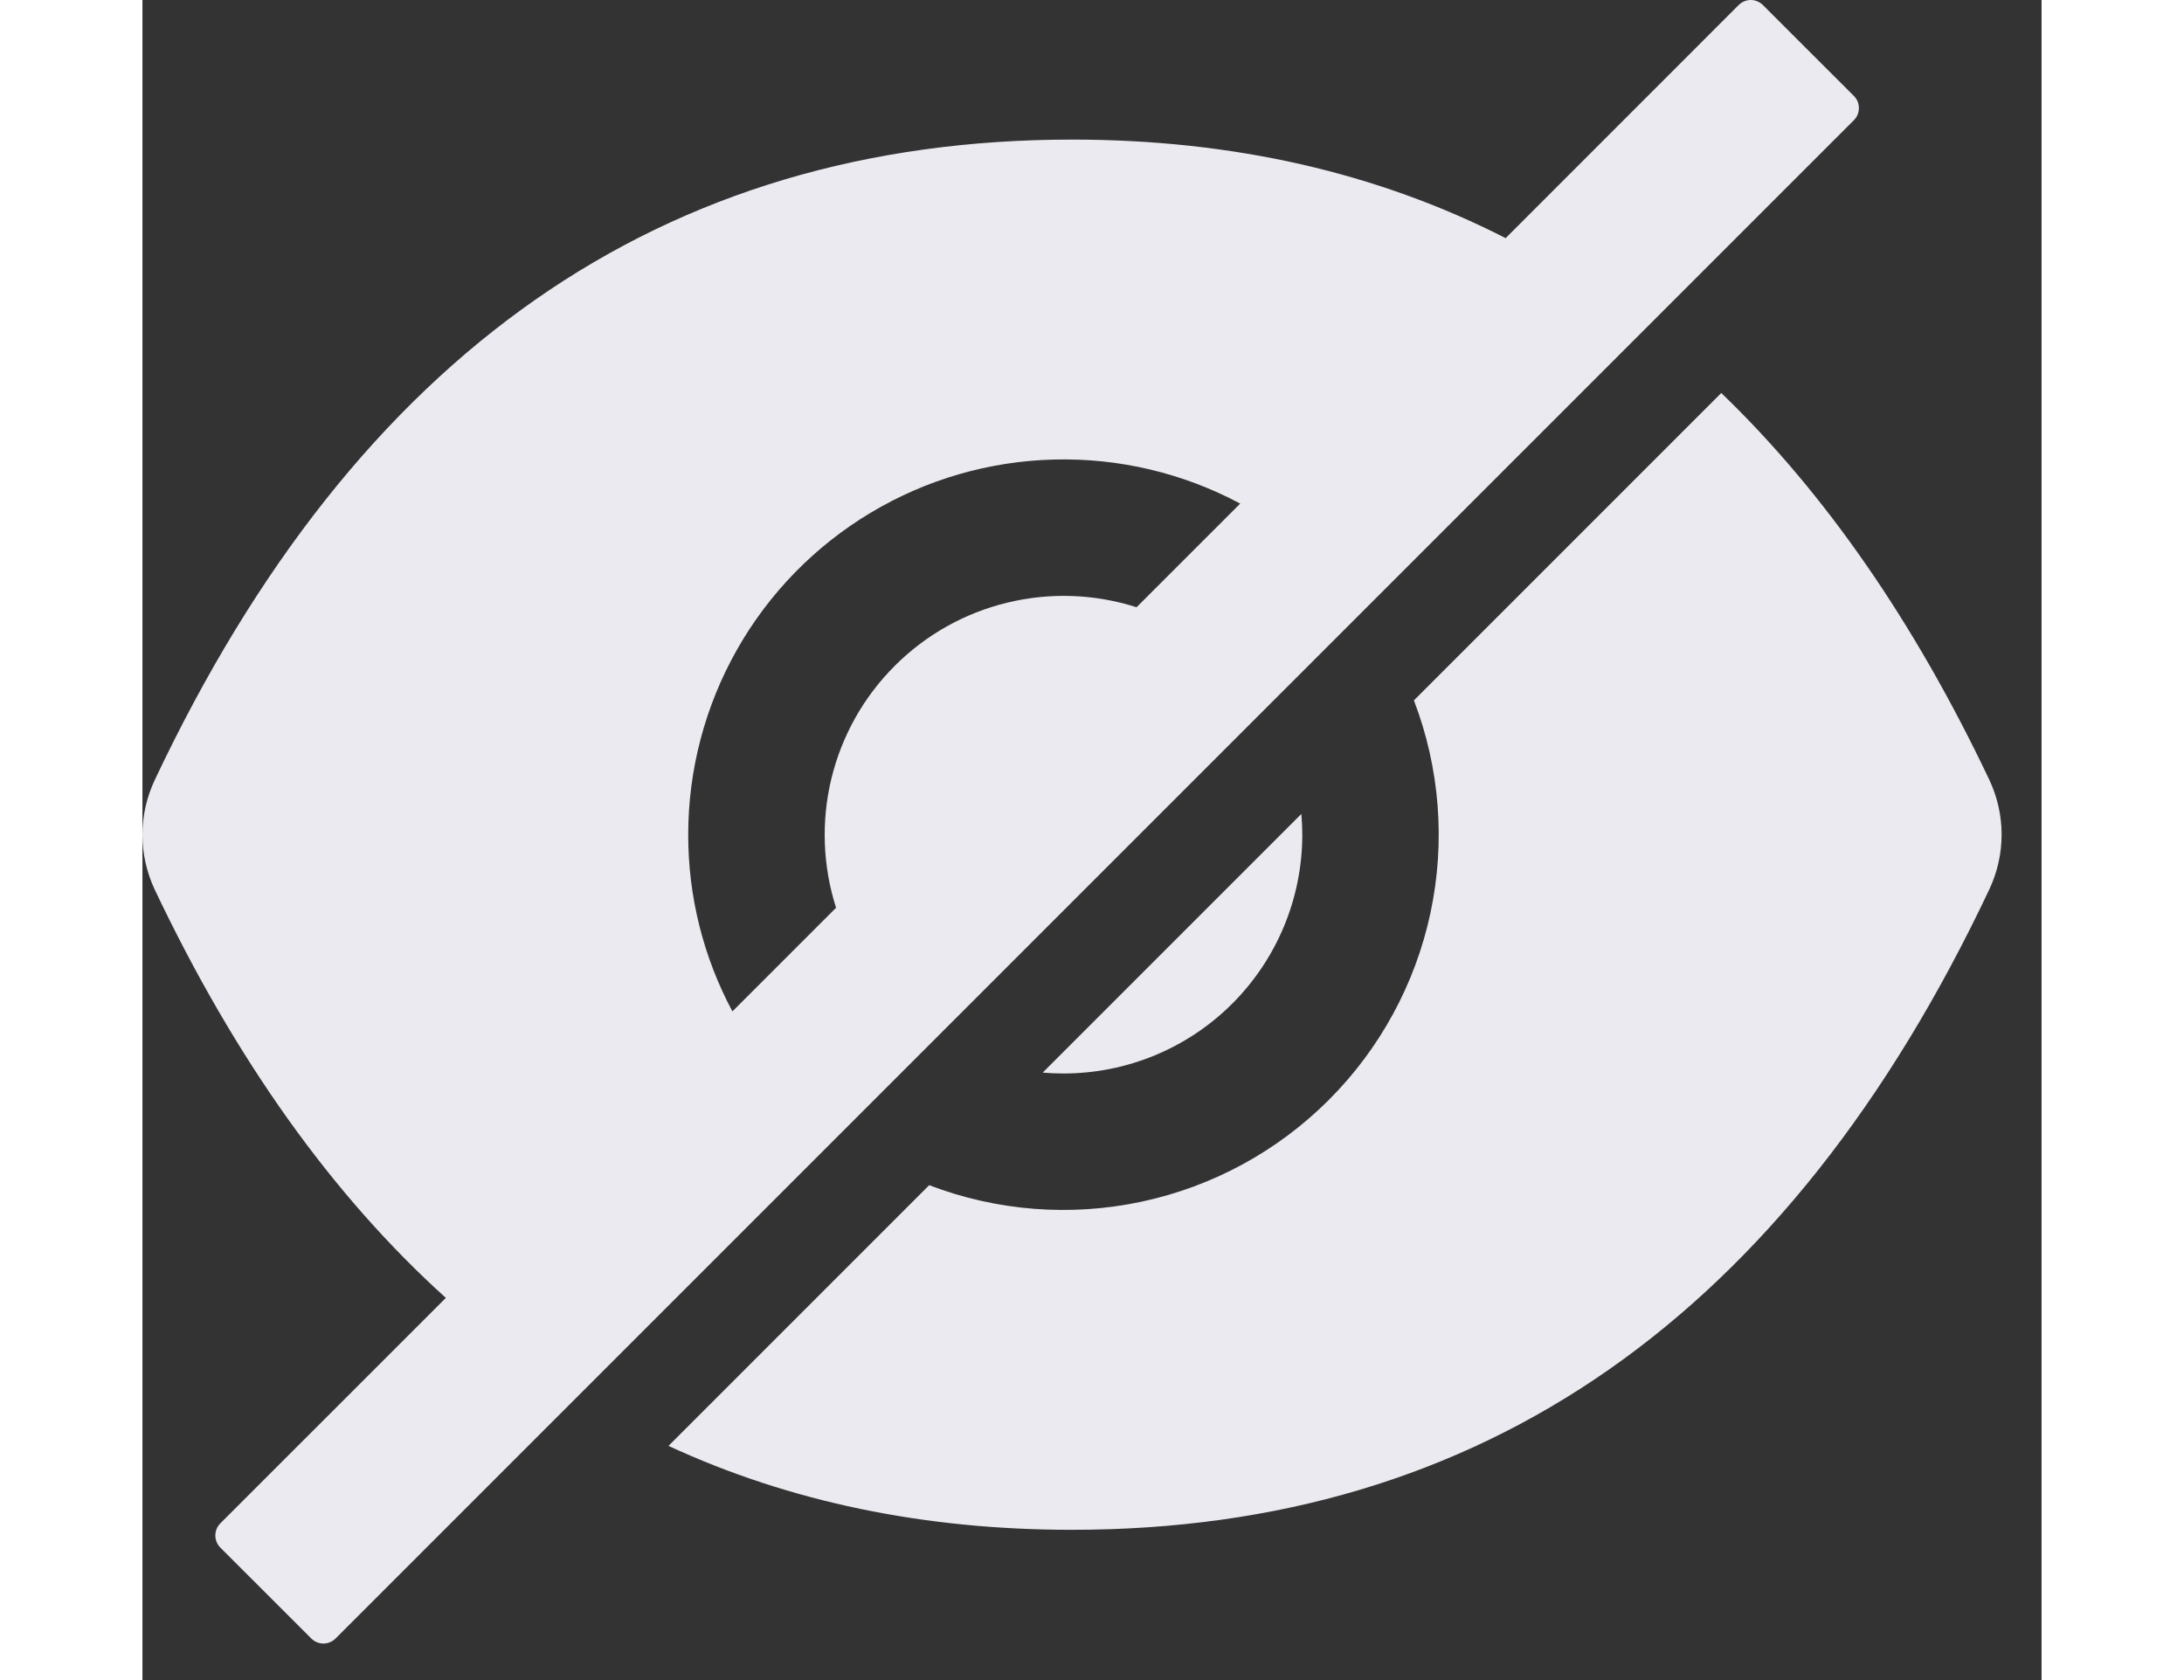 <svg width="26" height="20" viewBox="0 0 26 23" fill="none" xmlns="http://www.w3.org/2000/svg" class="visible-false-svg">
<rect x="0" y="0" width="26" height="23" fill="#333333" stroke="none"/>
<path d="M12.61 14.696C13.477 14.696 14.308 14.352 14.921 13.739C15.534 13.126 15.879 12.294 15.879 11.427C15.879 11.331 15.874 11.236 15.866 11.143L12.325 14.684C12.419 14.692 12.514 14.696 12.61 14.696ZM23.431 1.314L22.184 0.068C22.14 0.025 22.081 0 22.019 0C21.957 0 21.898 0.025 21.854 0.068L18.663 3.26C16.902 2.361 14.924 1.911 12.726 1.911C7.116 1.911 2.93 4.833 0.169 10.677C0.058 10.912 0 11.168 0 11.428C0 11.688 0.058 11.945 0.169 12.18C1.272 14.504 2.601 16.367 4.154 17.768L1.066 20.855C1.023 20.899 0.998 20.959 0.998 21.02C0.998 21.082 1.023 21.142 1.066 21.186L2.313 22.432C2.356 22.475 2.416 22.5 2.478 22.5C2.54 22.5 2.599 22.475 2.643 22.432L23.431 1.645C23.453 1.623 23.47 1.597 23.482 1.569C23.493 1.54 23.499 1.51 23.499 1.479C23.499 1.449 23.493 1.418 23.482 1.39C23.47 1.362 23.453 1.336 23.431 1.314ZM7.472 11.427C7.472 10.54 7.702 9.667 8.139 8.895C8.576 8.123 9.206 7.477 9.967 7.021C10.728 6.564 11.594 6.313 12.481 6.291C13.368 6.268 14.246 6.476 15.029 6.894L13.61 8.313C13.037 8.13 12.425 8.108 11.841 8.25C11.257 8.391 10.723 8.691 10.299 9.116C9.873 9.541 9.574 10.075 9.432 10.659C9.291 11.243 9.313 11.855 9.496 12.427L8.077 13.846C7.679 13.102 7.471 12.271 7.472 11.427Z" fill="#EAEAF0"/>
<path d="M25.284 10.674C24.256 8.51 23.033 6.745 21.615 5.38L17.407 9.588C17.762 10.515 17.841 11.525 17.634 12.496C17.427 13.467 16.943 14.357 16.241 15.059C15.539 15.761 14.649 16.244 13.678 16.451C12.708 16.658 11.698 16.58 10.771 16.225L7.202 19.794C8.857 20.56 10.699 20.943 12.726 20.943C18.337 20.943 22.523 18.021 25.284 12.177C25.395 11.942 25.453 11.685 25.453 11.425C25.453 11.165 25.395 10.909 25.284 10.674Z" fill="#EAEAF0"/>
</svg>
